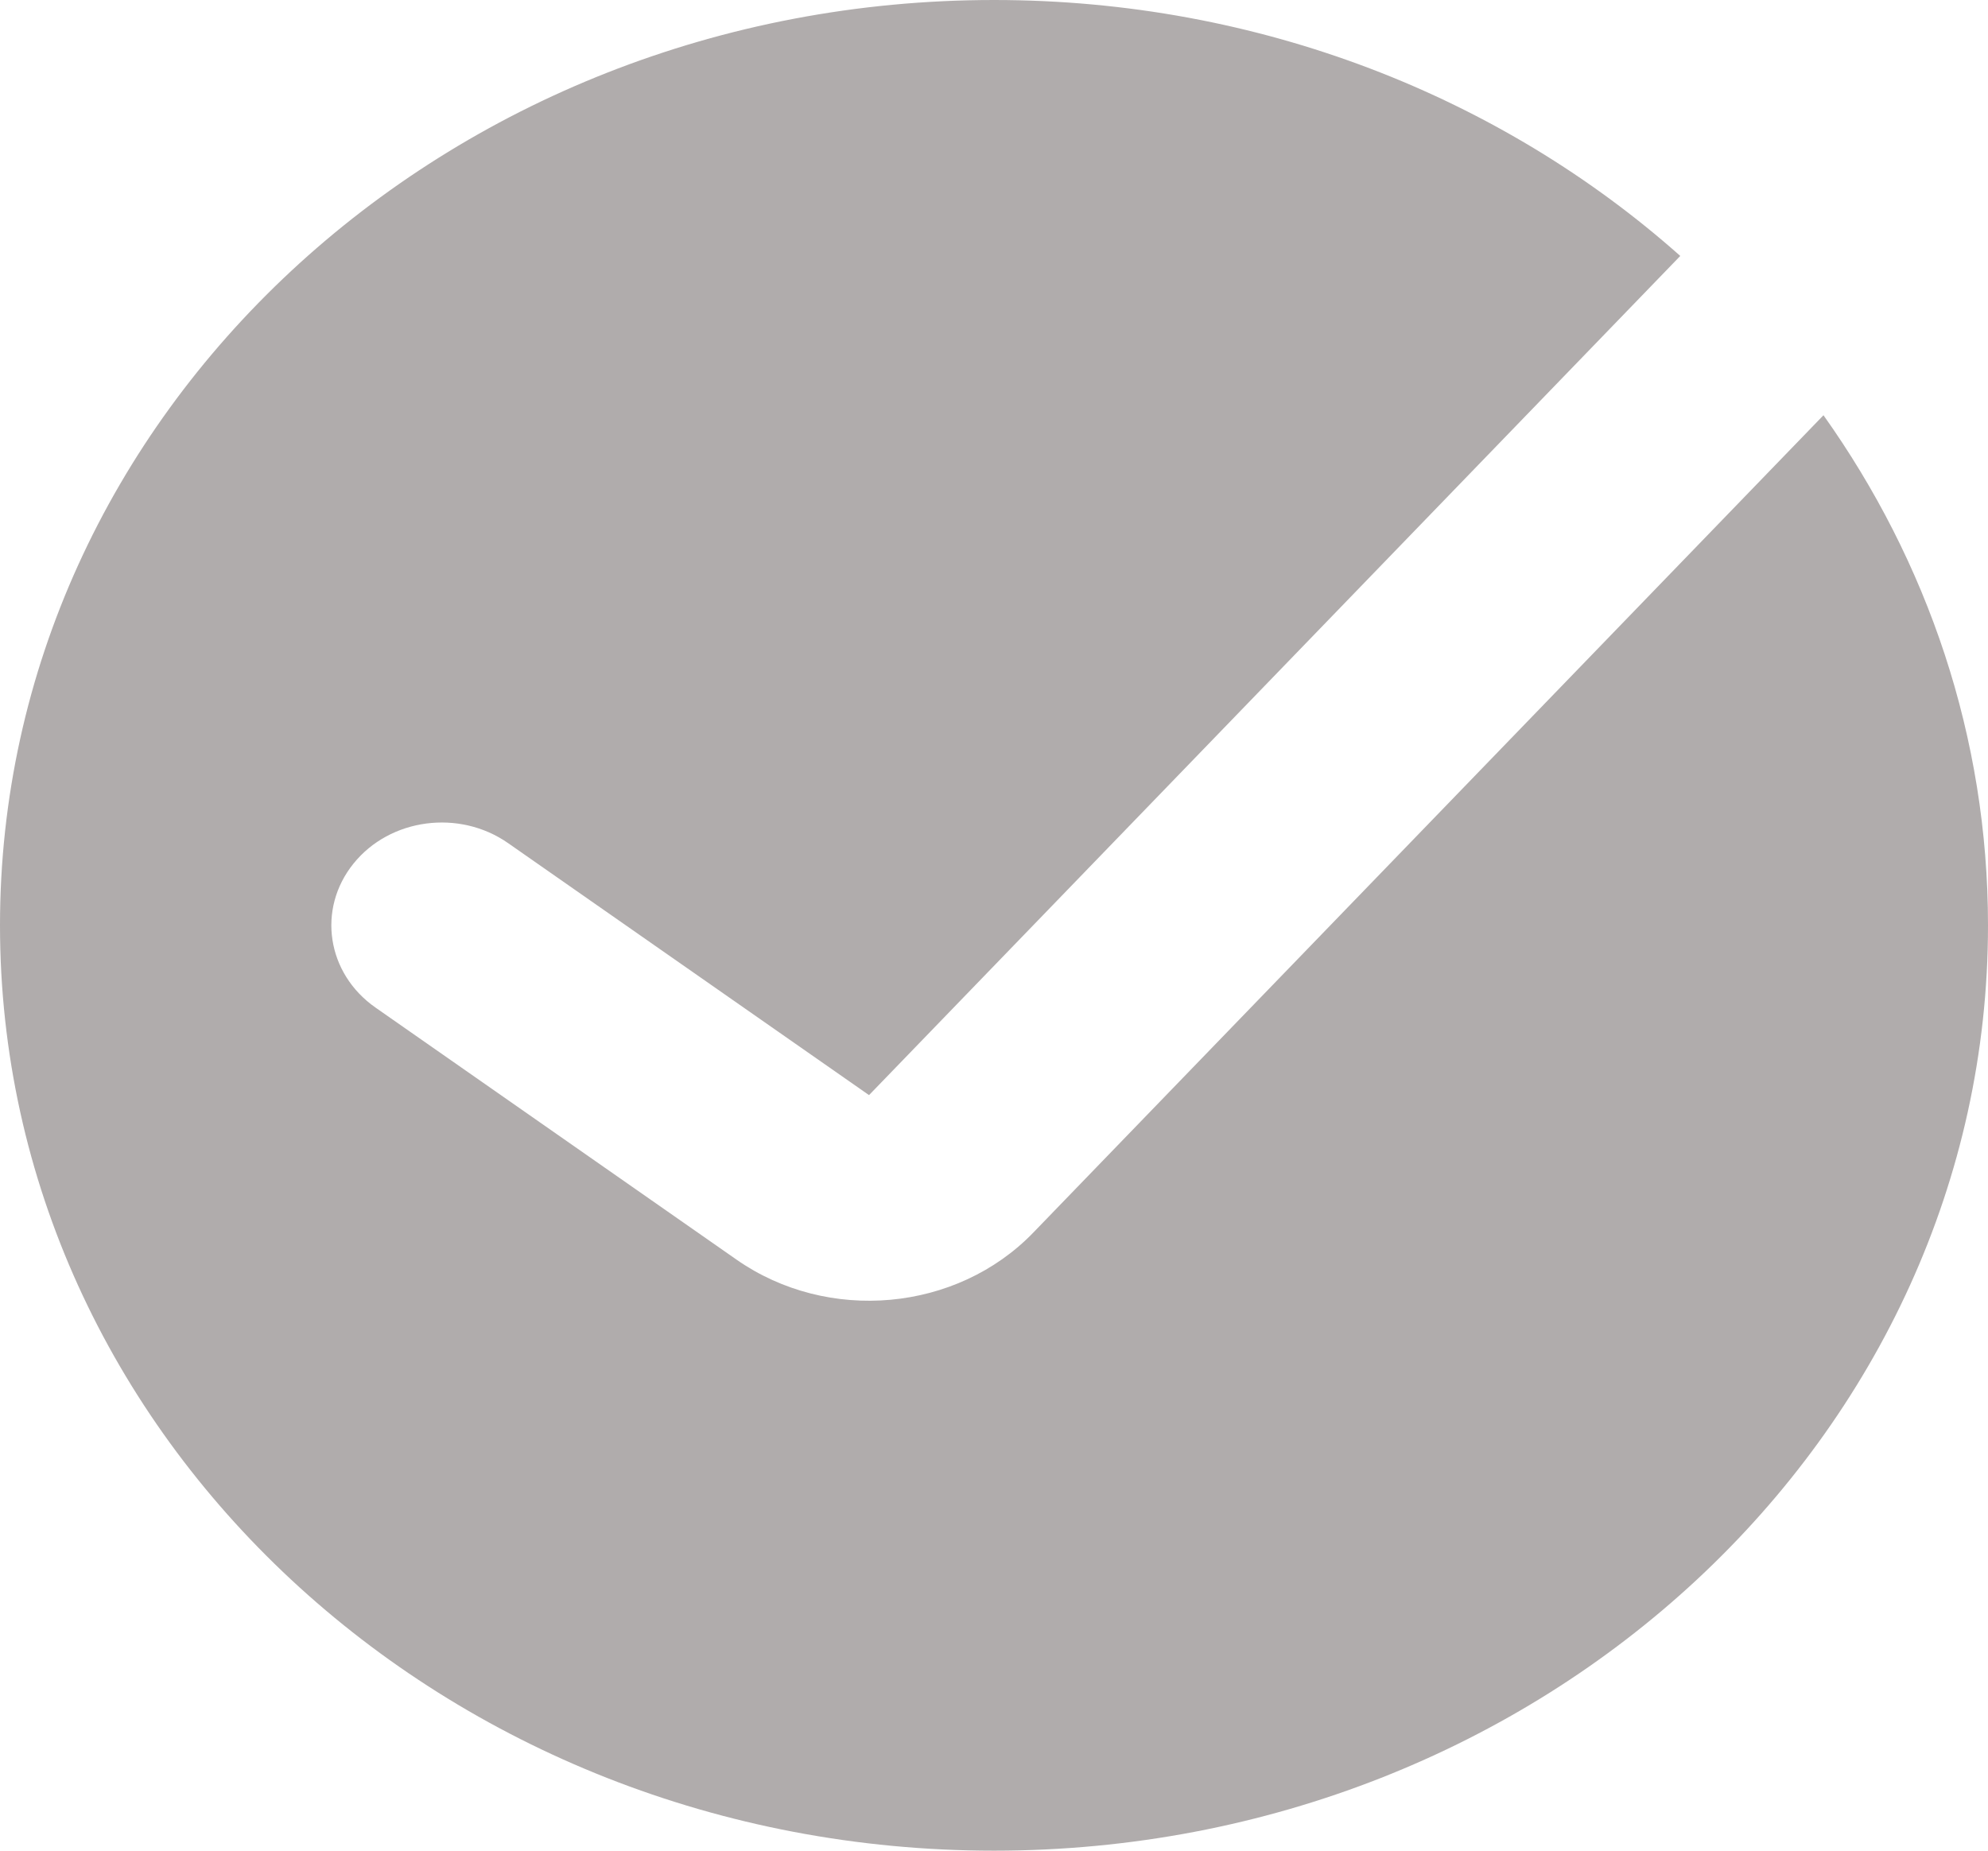 <svg width="29" height="27" viewBox="0 0 29 27" fill="none" xmlns="http://www.w3.org/2000/svg">
<path fill-rule="evenodd" clip-rule="evenodd" d="M14.5 27C22.508 27 29 20.956 29 13.5C29 10.75 28.117 8.192 26.6 6.058L15.072 17.984C13.956 19.138 12.078 19.309 10.744 18.377L5.478 14.7C4.766 14.203 4.622 13.263 5.156 12.6C5.689 11.937 6.699 11.803 7.411 12.3L12.677 15.977L24.511 3.734C21.909 1.421 18.383 0 14.5 0C6.492 0 0 6.044 0 13.5C0 20.956 6.492 27 14.5 27Z" fill="#B0ACAC"/>
</svg>
